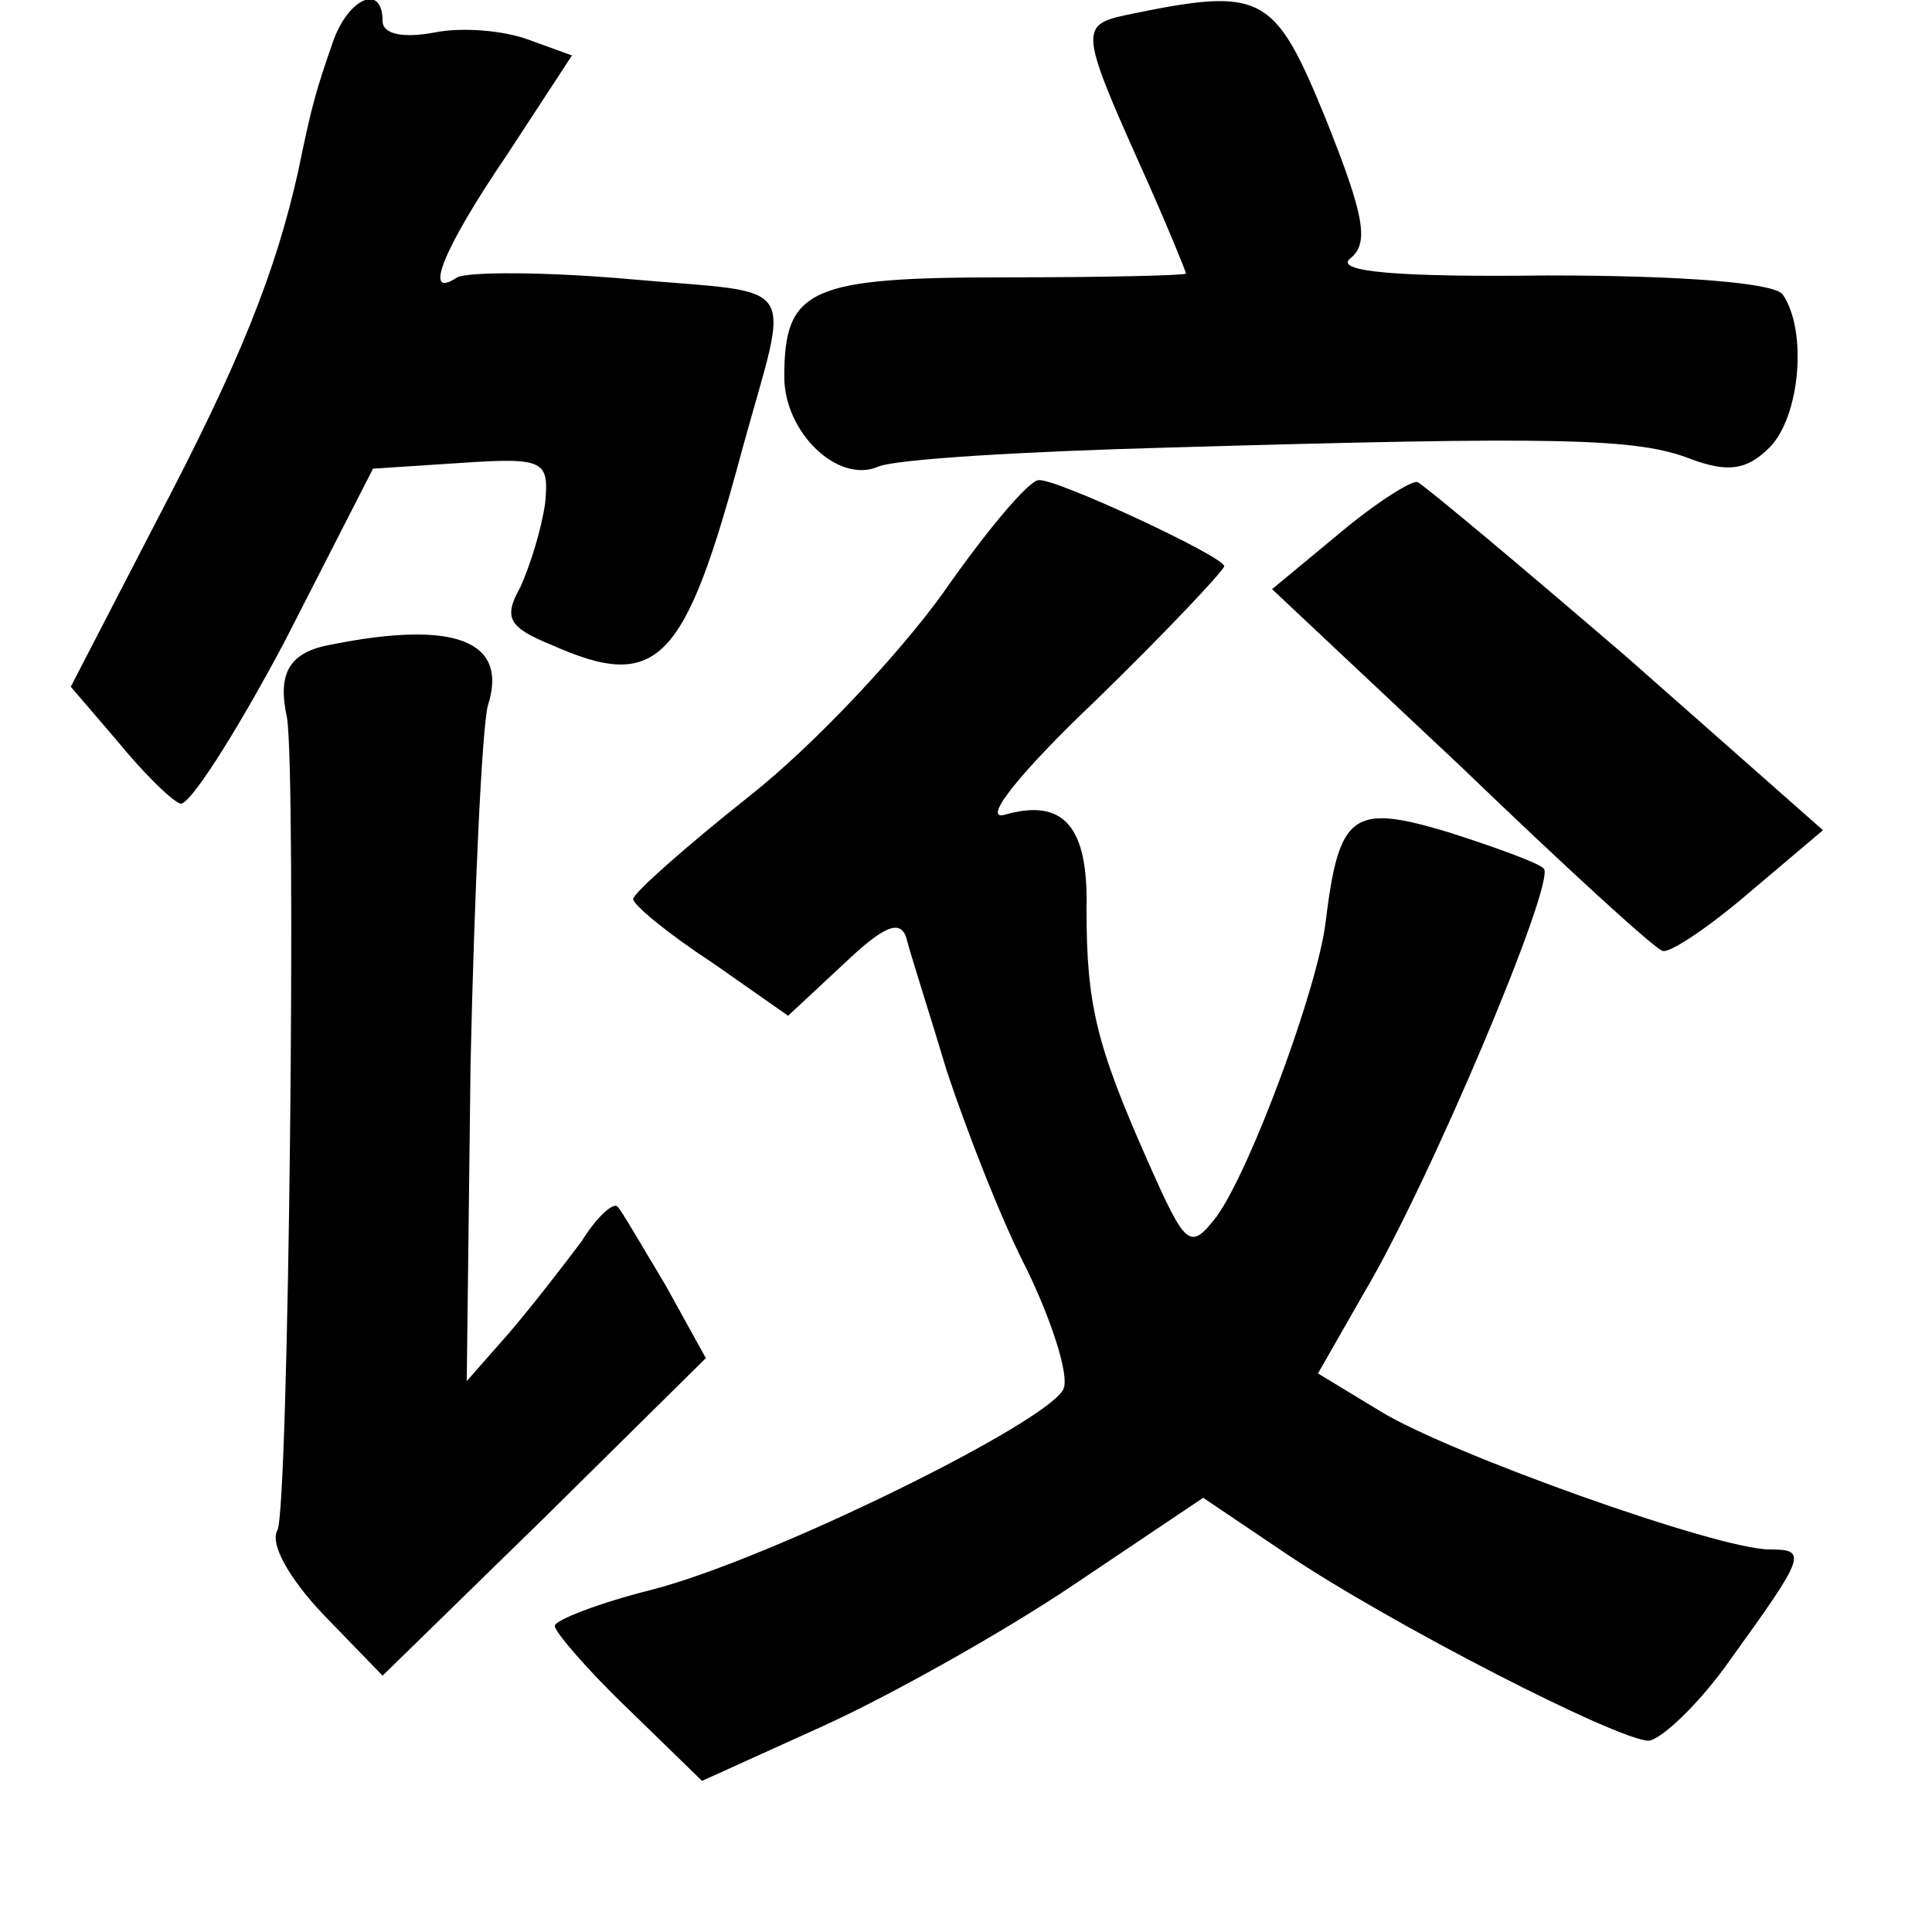 <?xml version="1.0" standalone="no"?>
<!DOCTYPE svg PUBLIC "-//W3C//DTD SVG 20010904//EN"
 "http://www.w3.org/TR/2001/REC-SVG-20010904/DTD/svg10.dtd">
<svg version="1.0" xmlns="http://www.w3.org/2000/svg"
 width="101pt" height="101pt" viewBox="0 0 101 101"
 preserveAspectRatio="xMidYMid meet">
<g transform="translate(0,101) scale(0.1,-0.1)"
fill="#000000" stroke="none">
<path d="M174 988 c-9 -26 -11 -33 -18 -67 -12 -54 -31 -101 -74 -183 l-45
-87 24 -28 c13 -16 28 -31 33 -33 4 -3 29 36 55 85 l46 90 46 3 c44 3 46 1 44
-21 -2 -14 -8 -33 -13 -44 -9 -16 -6 -21 16 -30 56 -25 70 -10 100 102 25 91
32 81 -58 89 -45 4 -85 4 -91 1 -18 -12 -8 14 26 64 l34 52 -22 8 c-13 5 -35
7 -50 4 -16 -3 -27 -1 -27 6 0 20 -18 12 -26 -11z"/>
<path d="M588 1002 c-23 -5 -23 -9 7 -76 14 -31 25 -58 25 -59 0 -1 -43 -2
-95 -2 -102 0 -115 -6 -115 -52 0 -29 28 -56 49 -47 9 4 77 8 151 10 206 6
246 5 274 -6 19 -7 29 -6 41 6 16 16 20 61 7 80 -4 6 -51 10 -123 10 -79 -1
-112 2 -103 9 10 8 7 23 -13 73 -27 66 -33 69 -105 54z"/>
<path d="M493 700 c-23 -32 -68 -80 -101 -106 -34 -27 -61 -51 -61 -54 0 -3
18 -18 41 -33 l40 -28 29 27 c21 20 30 24 33 13 2 -8 12 -39 21 -69 10 -30 28
-77 42 -104 13 -27 22 -55 19 -62 -7 -17 -153 -89 -215 -105 -28 -7 -51 -16
-51 -19 0 -3 17 -23 39 -44 l38 -37 64 29 c35 16 94 49 131 74 l67 45 43 -29
c55 -37 174 -98 190 -98 7 1 27 20 43 43 39 54 40 57 20 57 -27 0 -167 50
-203 72 l-33 20 24 42 c34 57 101 216 94 222 -3 3 -25 11 -50 19 -50 15 -57
10 -64 -47 -4 -34 -39 -129 -57 -154 -14 -18 -16 -16 -36 29 -27 61 -32 82
-32 132 1 43 -12 58 -43 49 -12 -3 9 23 48 60 37 36 67 68 67 70 0 5 -88 46
-97 45 -5 0 -27 -26 -50 -59z"/>
<path d="M700 731 l-35 -29 99 -93 c54 -52 101 -95 105 -96 3 -2 24 12 45 30
l39 33 -102 90 c-57 49 -106 90 -110 92 -3 1 -22 -11 -41 -27z"/>
<path d="M173 673 c-22 -4 -28 -15 -23 -38 5 -29 1 -415 -5 -425 -4 -7 6 -25
24 -44 l31 -32 85 83 84 83 -21 38 c-12 20 -23 39 -25 41 -2 3 -11 -5 -19 -18
-9 -12 -26 -34 -38 -48 l-22 -25 2 166 c2 91 6 175 9 187 11 34 -17 45 -82 32z"/>
</g>
</svg>
